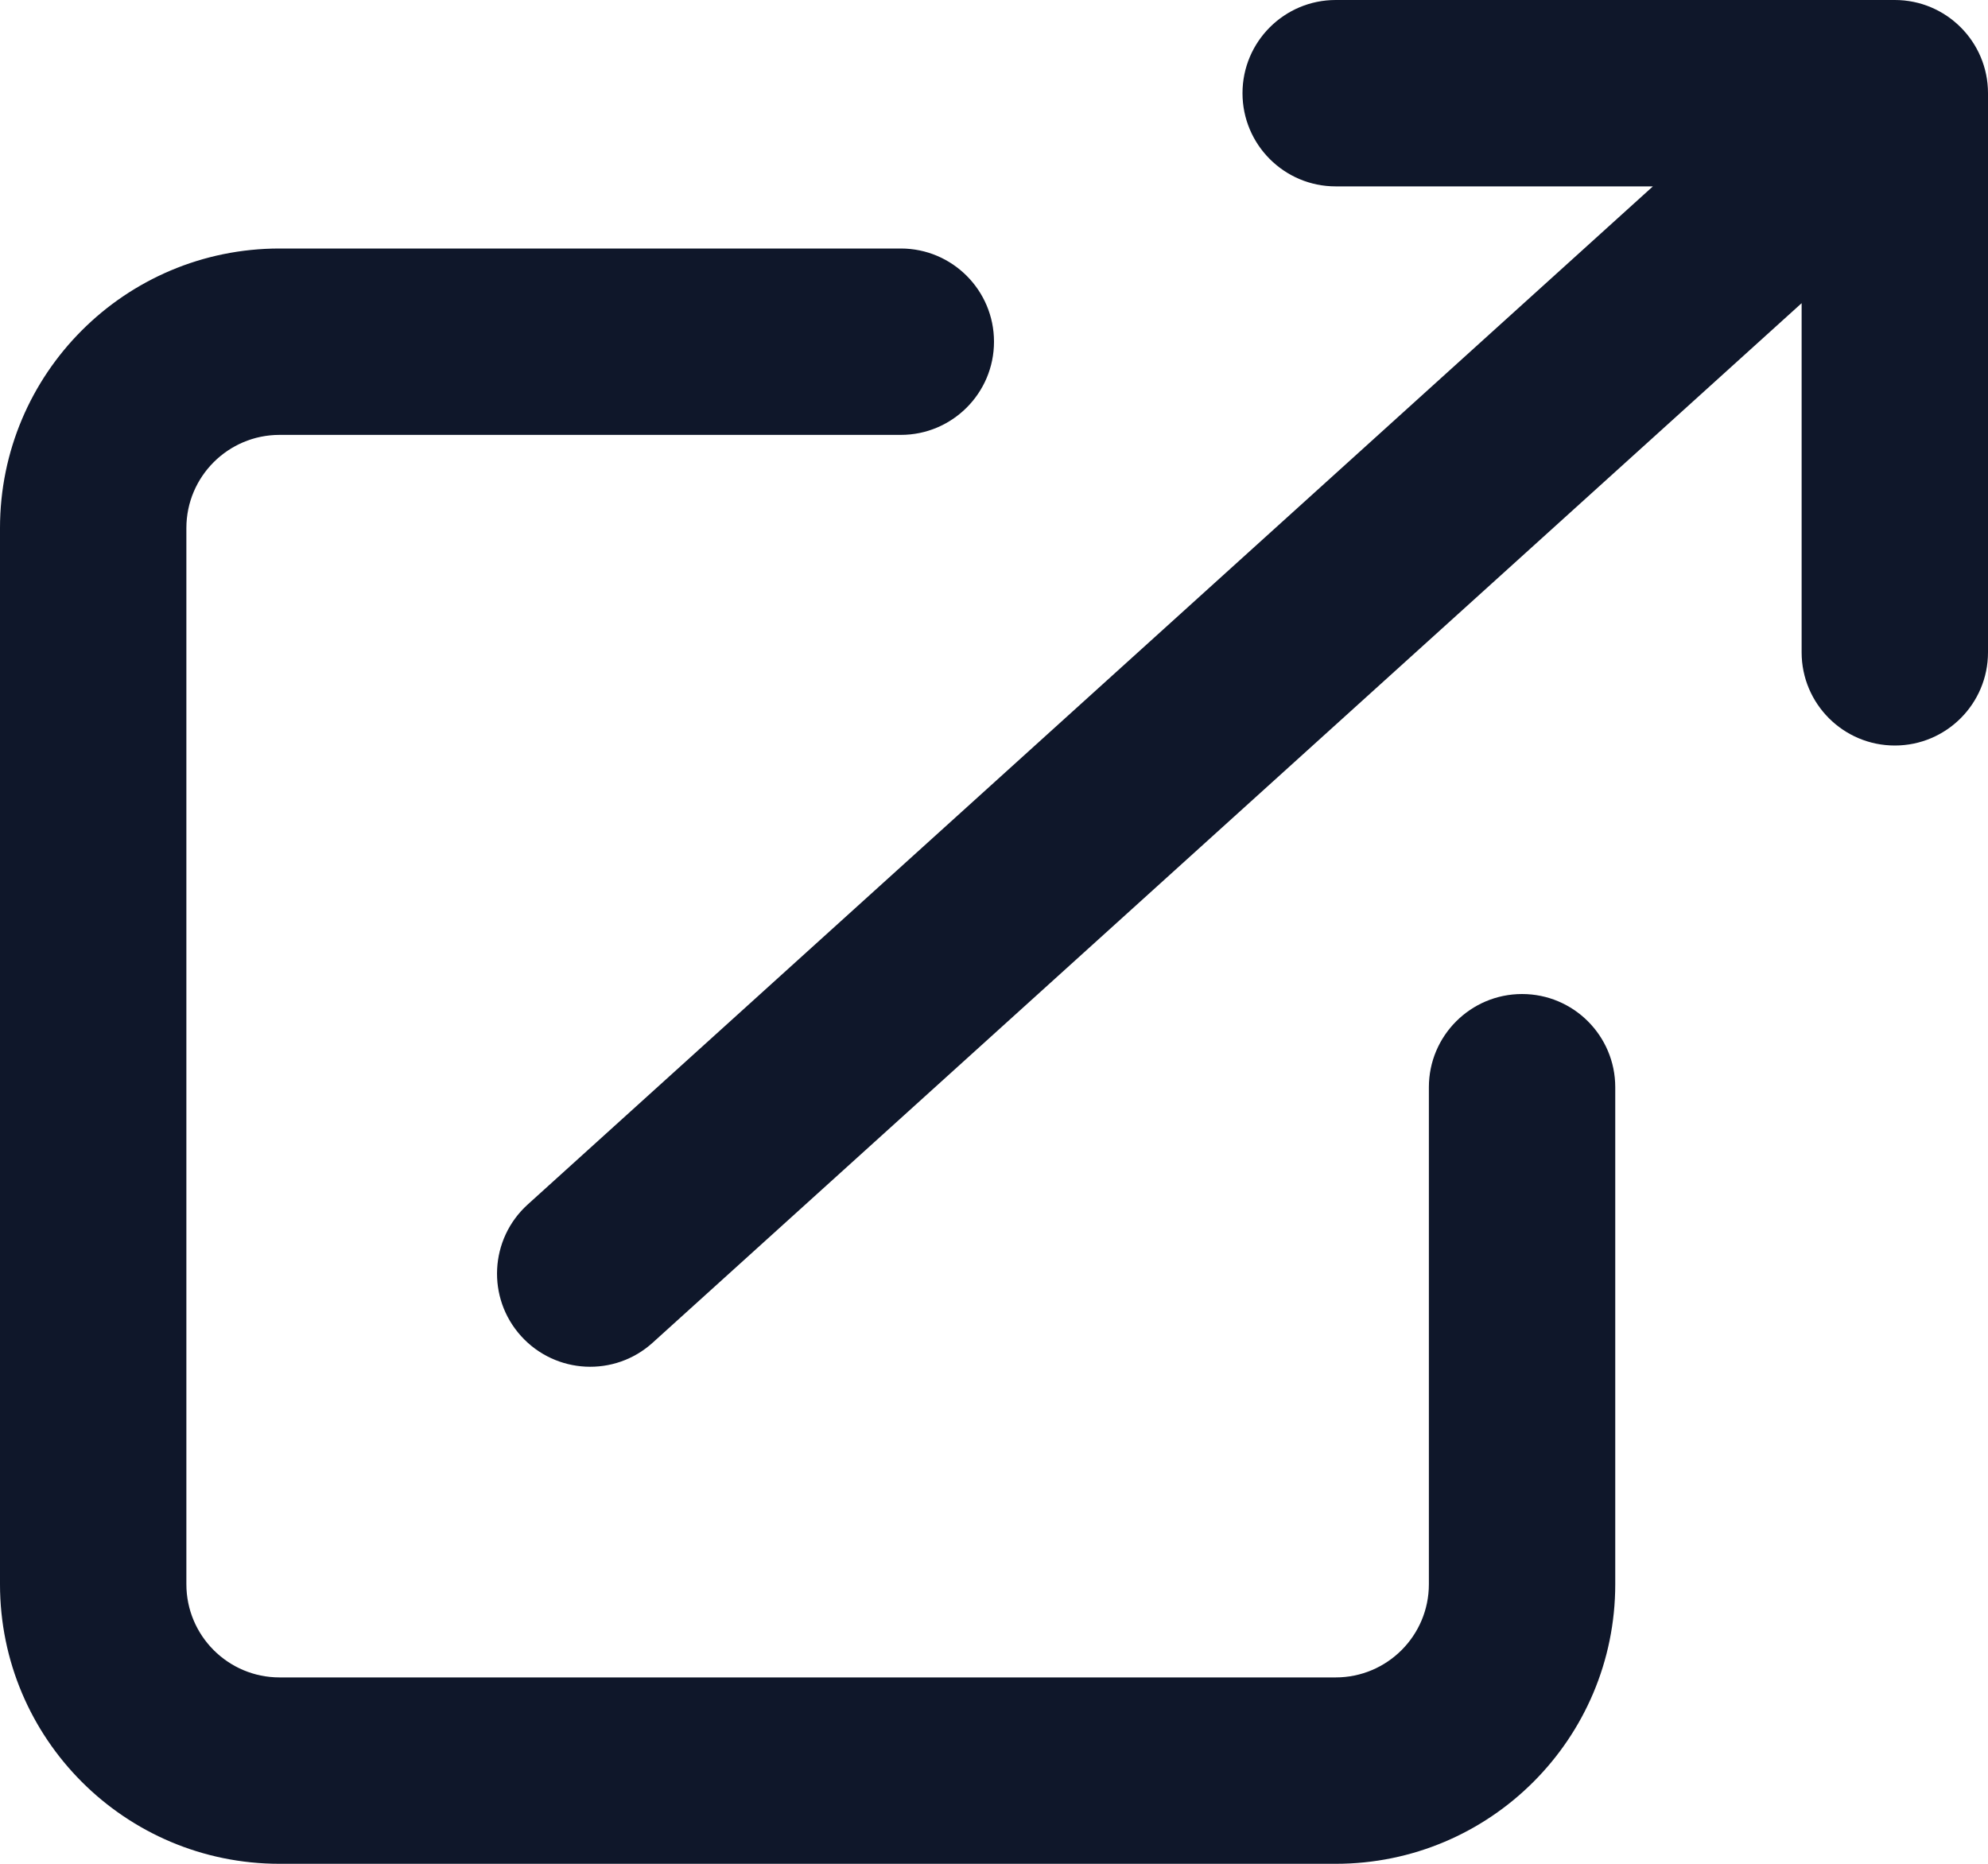 <svg width="16" height="15" viewBox="0 0 16 15" fill="none" xmlns="http://www.w3.org/2000/svg">
<path fill-rule="evenodd" clip-rule="evenodd" d="M2.25 3.5C1.836 3.5 1.5 3.836 1.5 4.25V12.75C1.5 13.164 1.836 13.5 2.25 13.5H10.75C11.164 13.5 11.5 13.164 11.5 12.75V8.75C11.5 8.336 11.836 8 12.25 8C12.664 8 13 8.336 13 8.75V12.75C13 13.993 11.993 15 10.75 15H2.25C1.007 15 0 13.993 0 12.75V4.25C0 3.007 1.007 2 2.25 2H7.25C7.664 2 8 2.336 8 2.75C8 3.164 7.664 3.5 7.25 3.5H2.25Z" fill="#0F172A"/>
<path fill-rule="evenodd" clip-rule="evenodd" d="M4.194 10.753C4.472 11.06 4.946 11.084 5.253 10.806L14.5 2.44V5.25C14.5 5.664 14.836 6 15.25 6C15.664 6 16 5.664 16 5.25V0.75C16 0.336 15.664 0 15.25 0H10.75C10.336 0 10 0.336 10 0.75C10 1.164 10.336 1.5 10.75 1.5H13.303L4.247 9.694C3.94 9.972 3.916 10.446 4.194 10.753Z" fill="#0F172A"/>
</svg>
